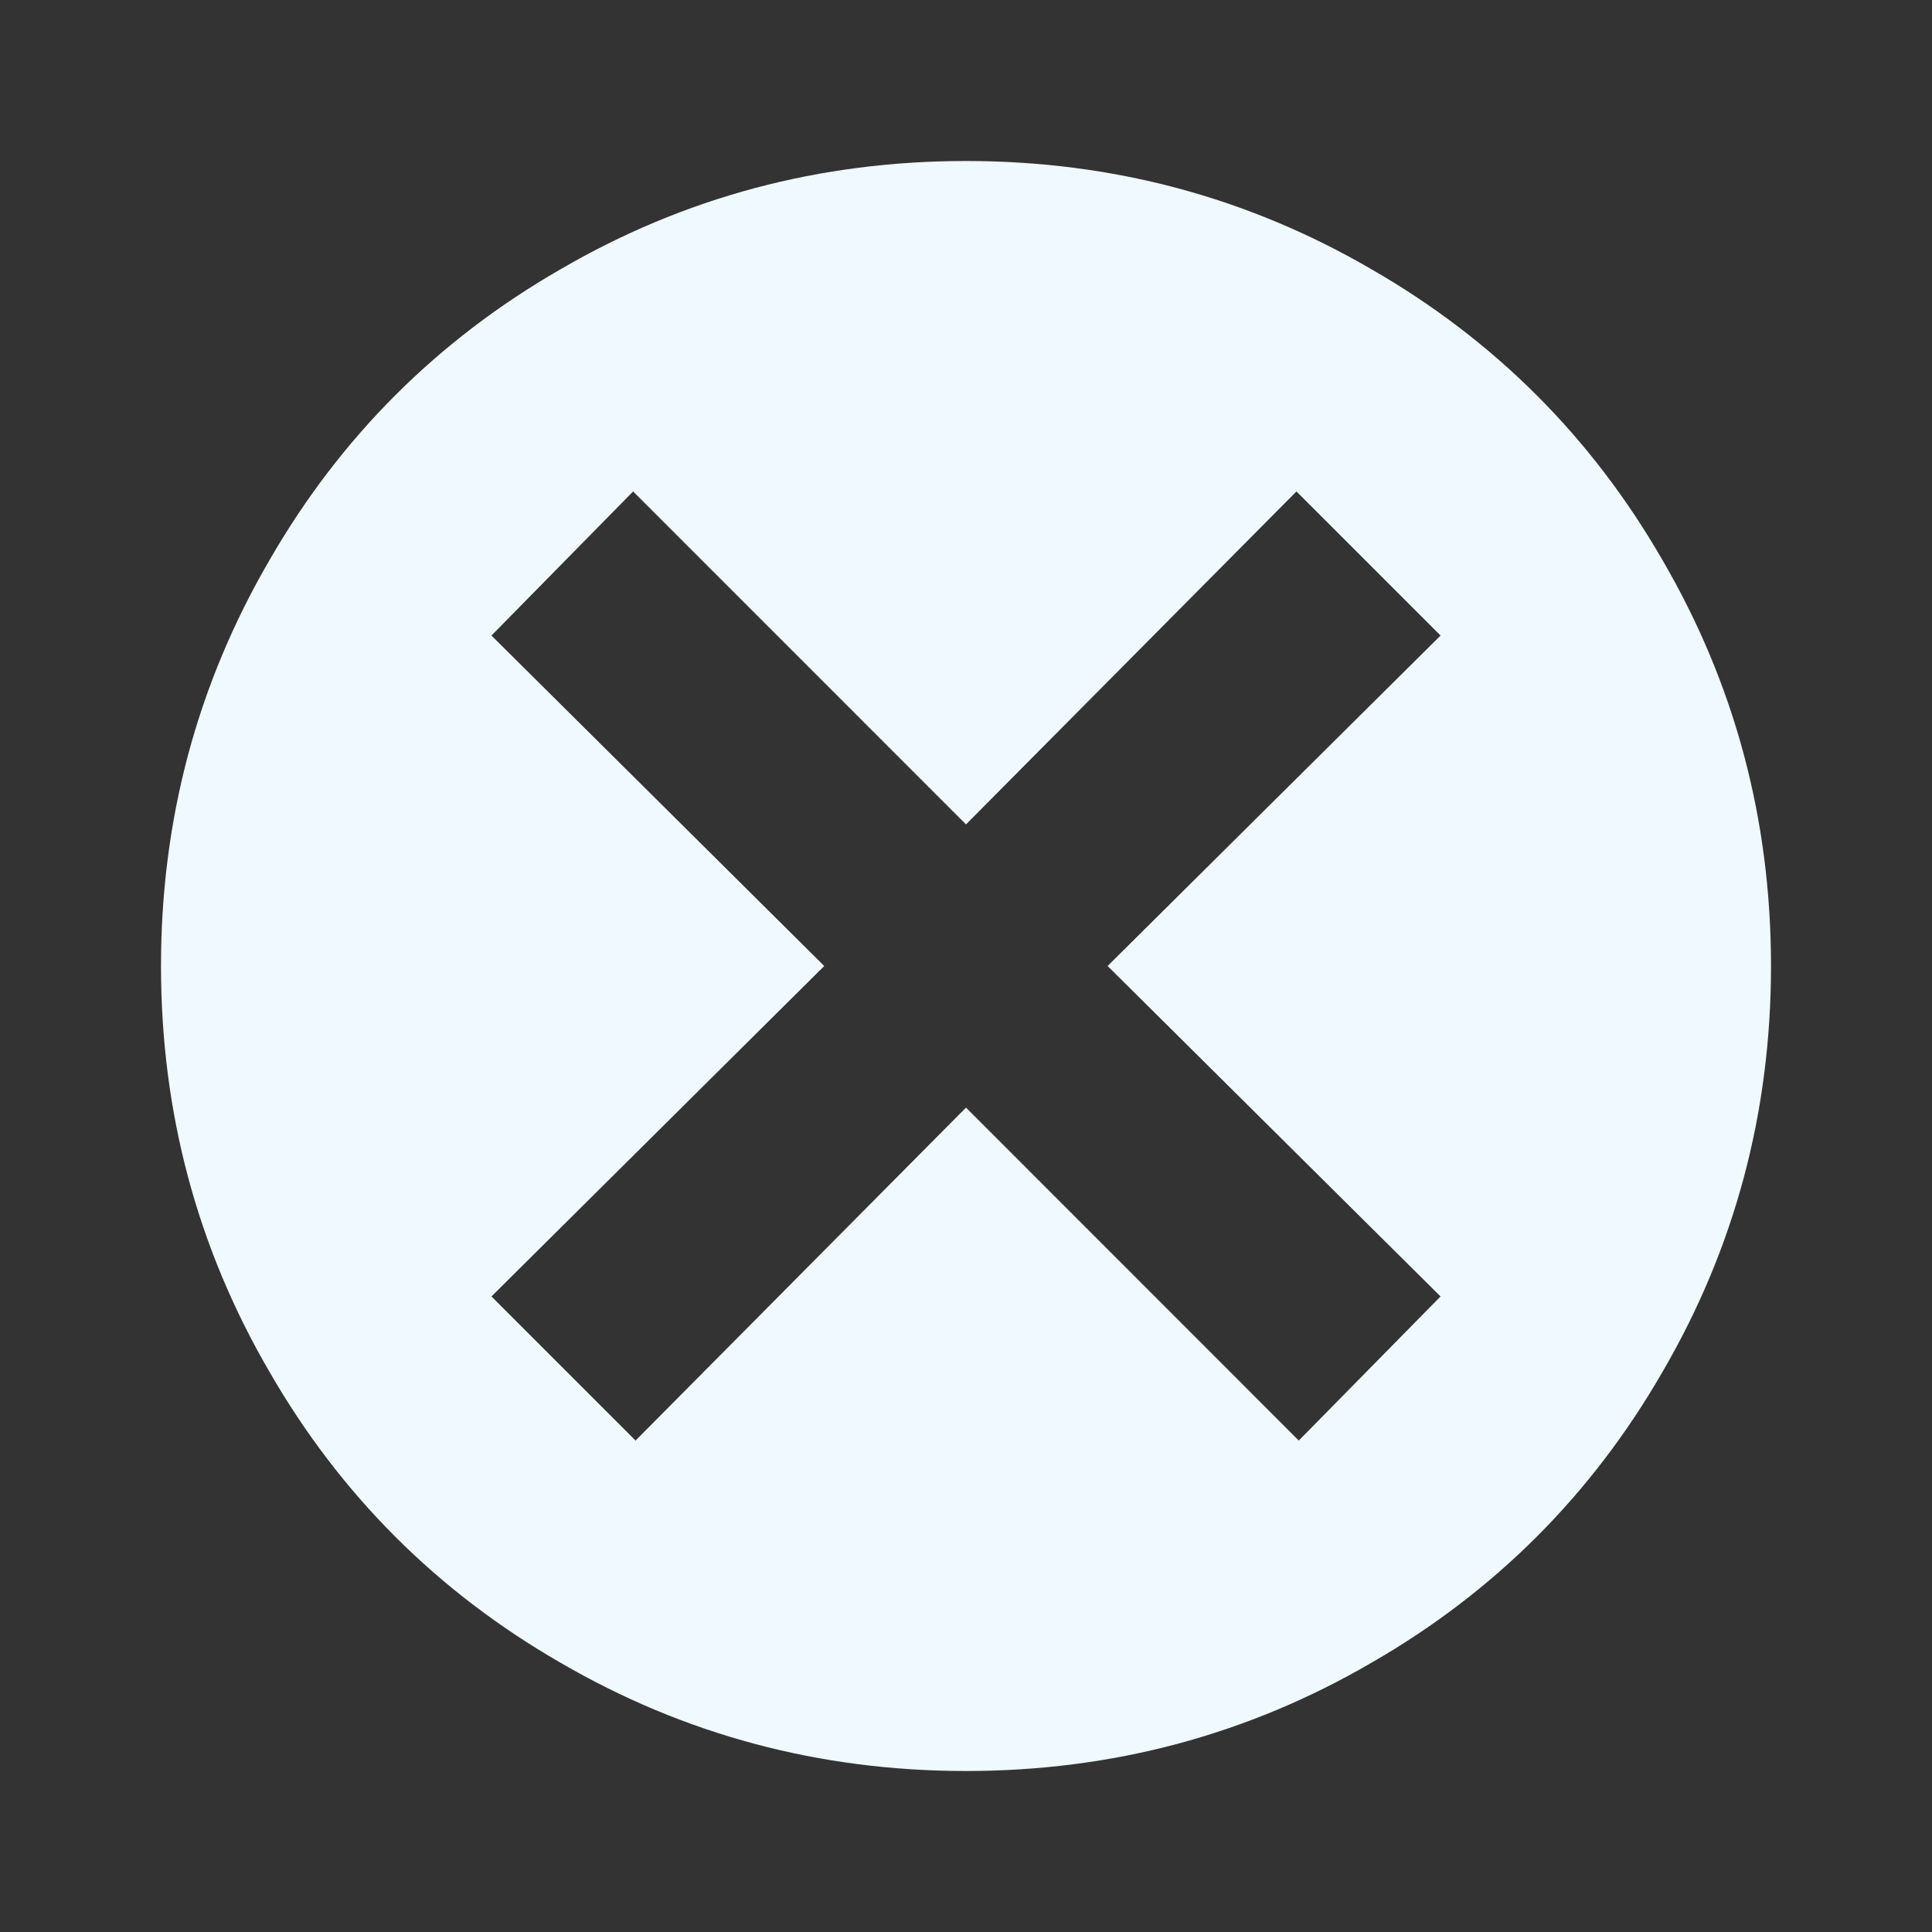 <?xml version="1.0" encoding="UTF-8"?>
<svg width="24px" height="24px" viewBox="0 0 24 24" version="1.1" xmlns="http://www.w3.org/2000/svg" xmlns:xlink="http://www.w3.org/1999/xlink">
    <rect x="0" y="0" width="24" height="24" fill="#333333" stroke="none"/>
    <title>8921743D-D553-4C2C-B176-1536B3471C2A</title>
    <defs>
        <path d="M13.759,12 L17.895,7.895 L16.105,6.105 L12,10.241 L7.865,6.105 L6.105,7.895 L10.239,12 L6.105,16.105 L7.895,17.895 L12,13.759 L16.134,17.895 L17.895,16.105 L13.759,12 Z M17.044,3.349 C18.569,4.228 19.772,5.431 20.651,6.956 C21.551,8.5 22,10.182 22,12 C22,13.818 21.551,15.5 20.651,17.044 C19.772,18.569 18.569,19.772 17.044,20.651 C15.5,21.551 13.818,22 12,22 C10.182,22 8.5,21.551 6.956,20.651 C5.431,19.772 4.228,18.569 3.349,17.044 C2.449,15.5 2,13.818 2,12 C2,10.182 2.449,8.5 3.349,6.956 C4.228,5.431 5.431,4.228 6.956,3.349 C8.5,2.449 10.182,2 12,2 C13.818,2 15.5,2.449 17.044,3.349 L17.044,3.349 Z" id="path-1"></path>
    </defs>
    <g id="Icons" stroke="none" stroke-width="1" fill="none" fill-rule="evenodd">
        <g id="Philips/Icon/Error">
            <mask id="mask-2" fill="white">
                <use xlink:href="#path-1"></use>
            </mask>
            <use id="CrossMarkFilled" fill="#EFF9FF" xlink:href="#path-1"></use>
        </g>
    </g>
</svg>